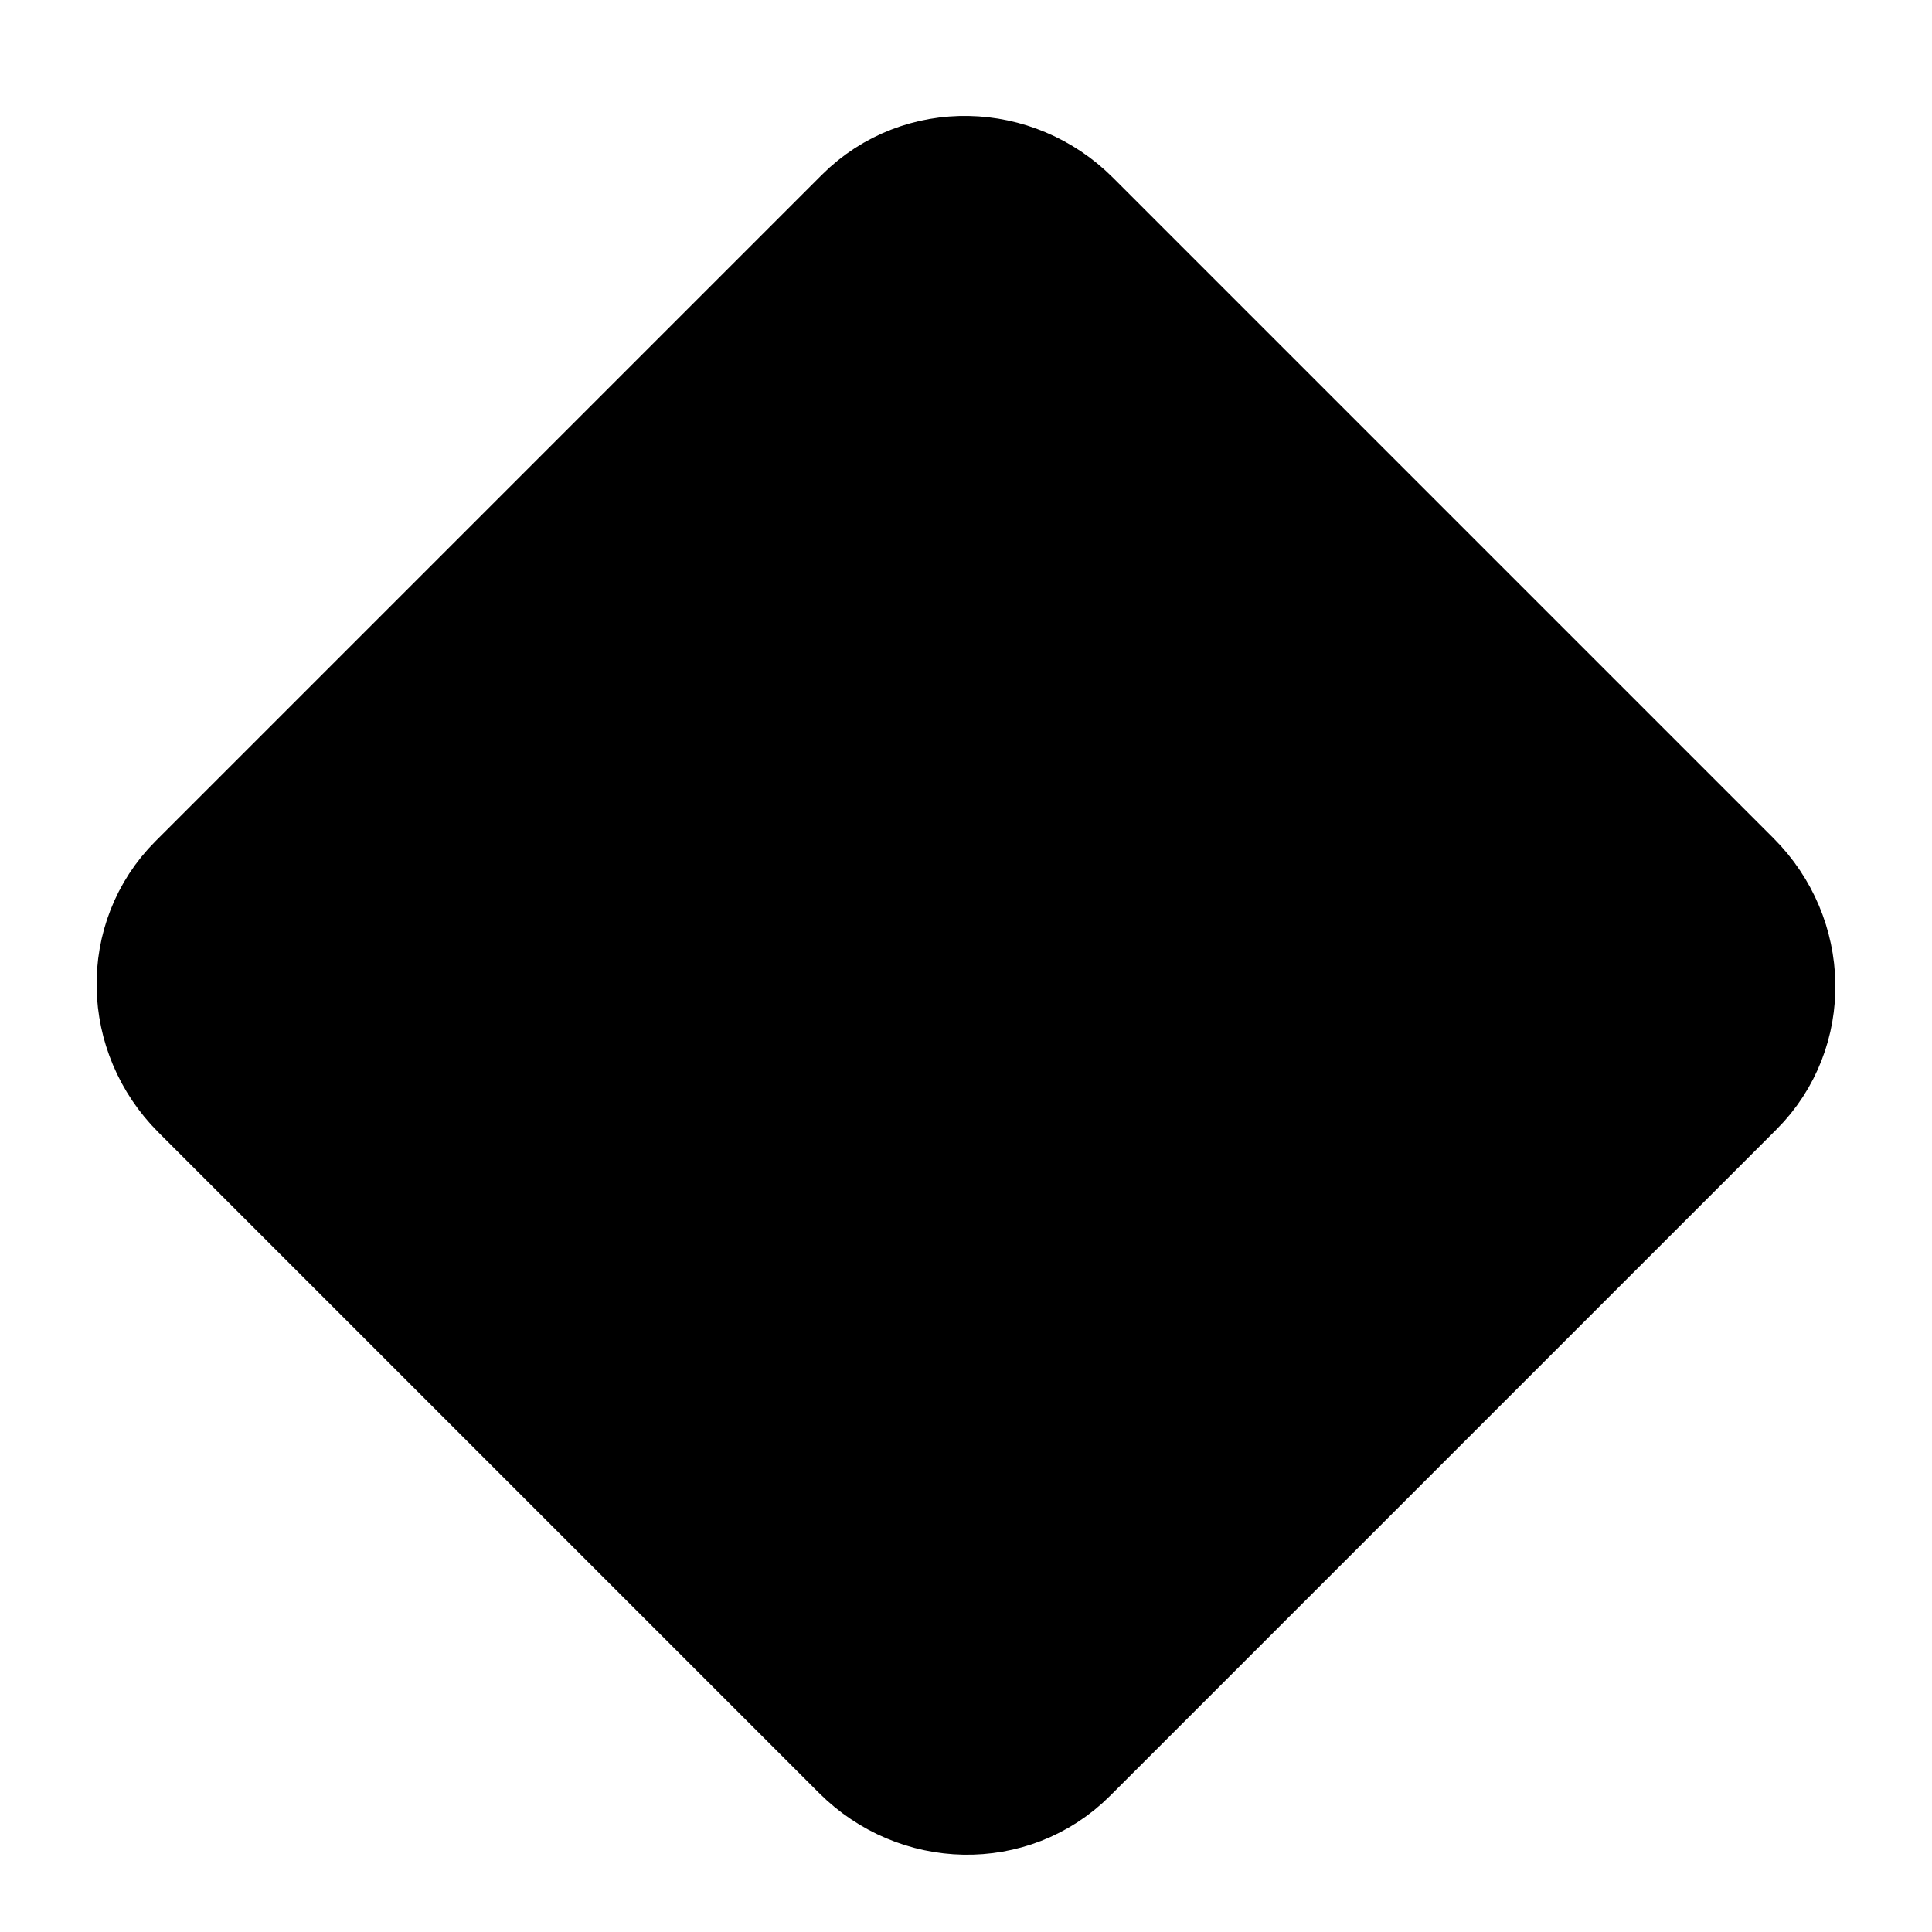 <svg version="1.1" xmlns="http://www.w3.org/2000/svg" xmlns:xlink="http://www.w3.org/1999/xlink" width="100" height="100"><g fill="#000000" fill-rule="nonzero" stroke="#000000" stroke-width="10" stroke-linecap="butt" stroke-linejoin="miter" stroke-miterlimit="10" stroke-dasharray="" stroke-dashoffset="0" font-family="none" font-weight="none" font-size="none" text-anchor="none" style="mix-blend-mode: normal"><g><path d="M11.731,55.071c-2.248,-2.248 -2.316,-5.826 -0.151,-7.991l34.499,-34.499c2.165,-2.165 5.743,-2.098 7.991,0.151l34.197,34.197c2.248,2.248 2.316,5.826 0.151,7.991l-34.499,34.499c-2.165,2.165 -5.743,2.098 -7.991,-0.151z"/></g></g></svg>